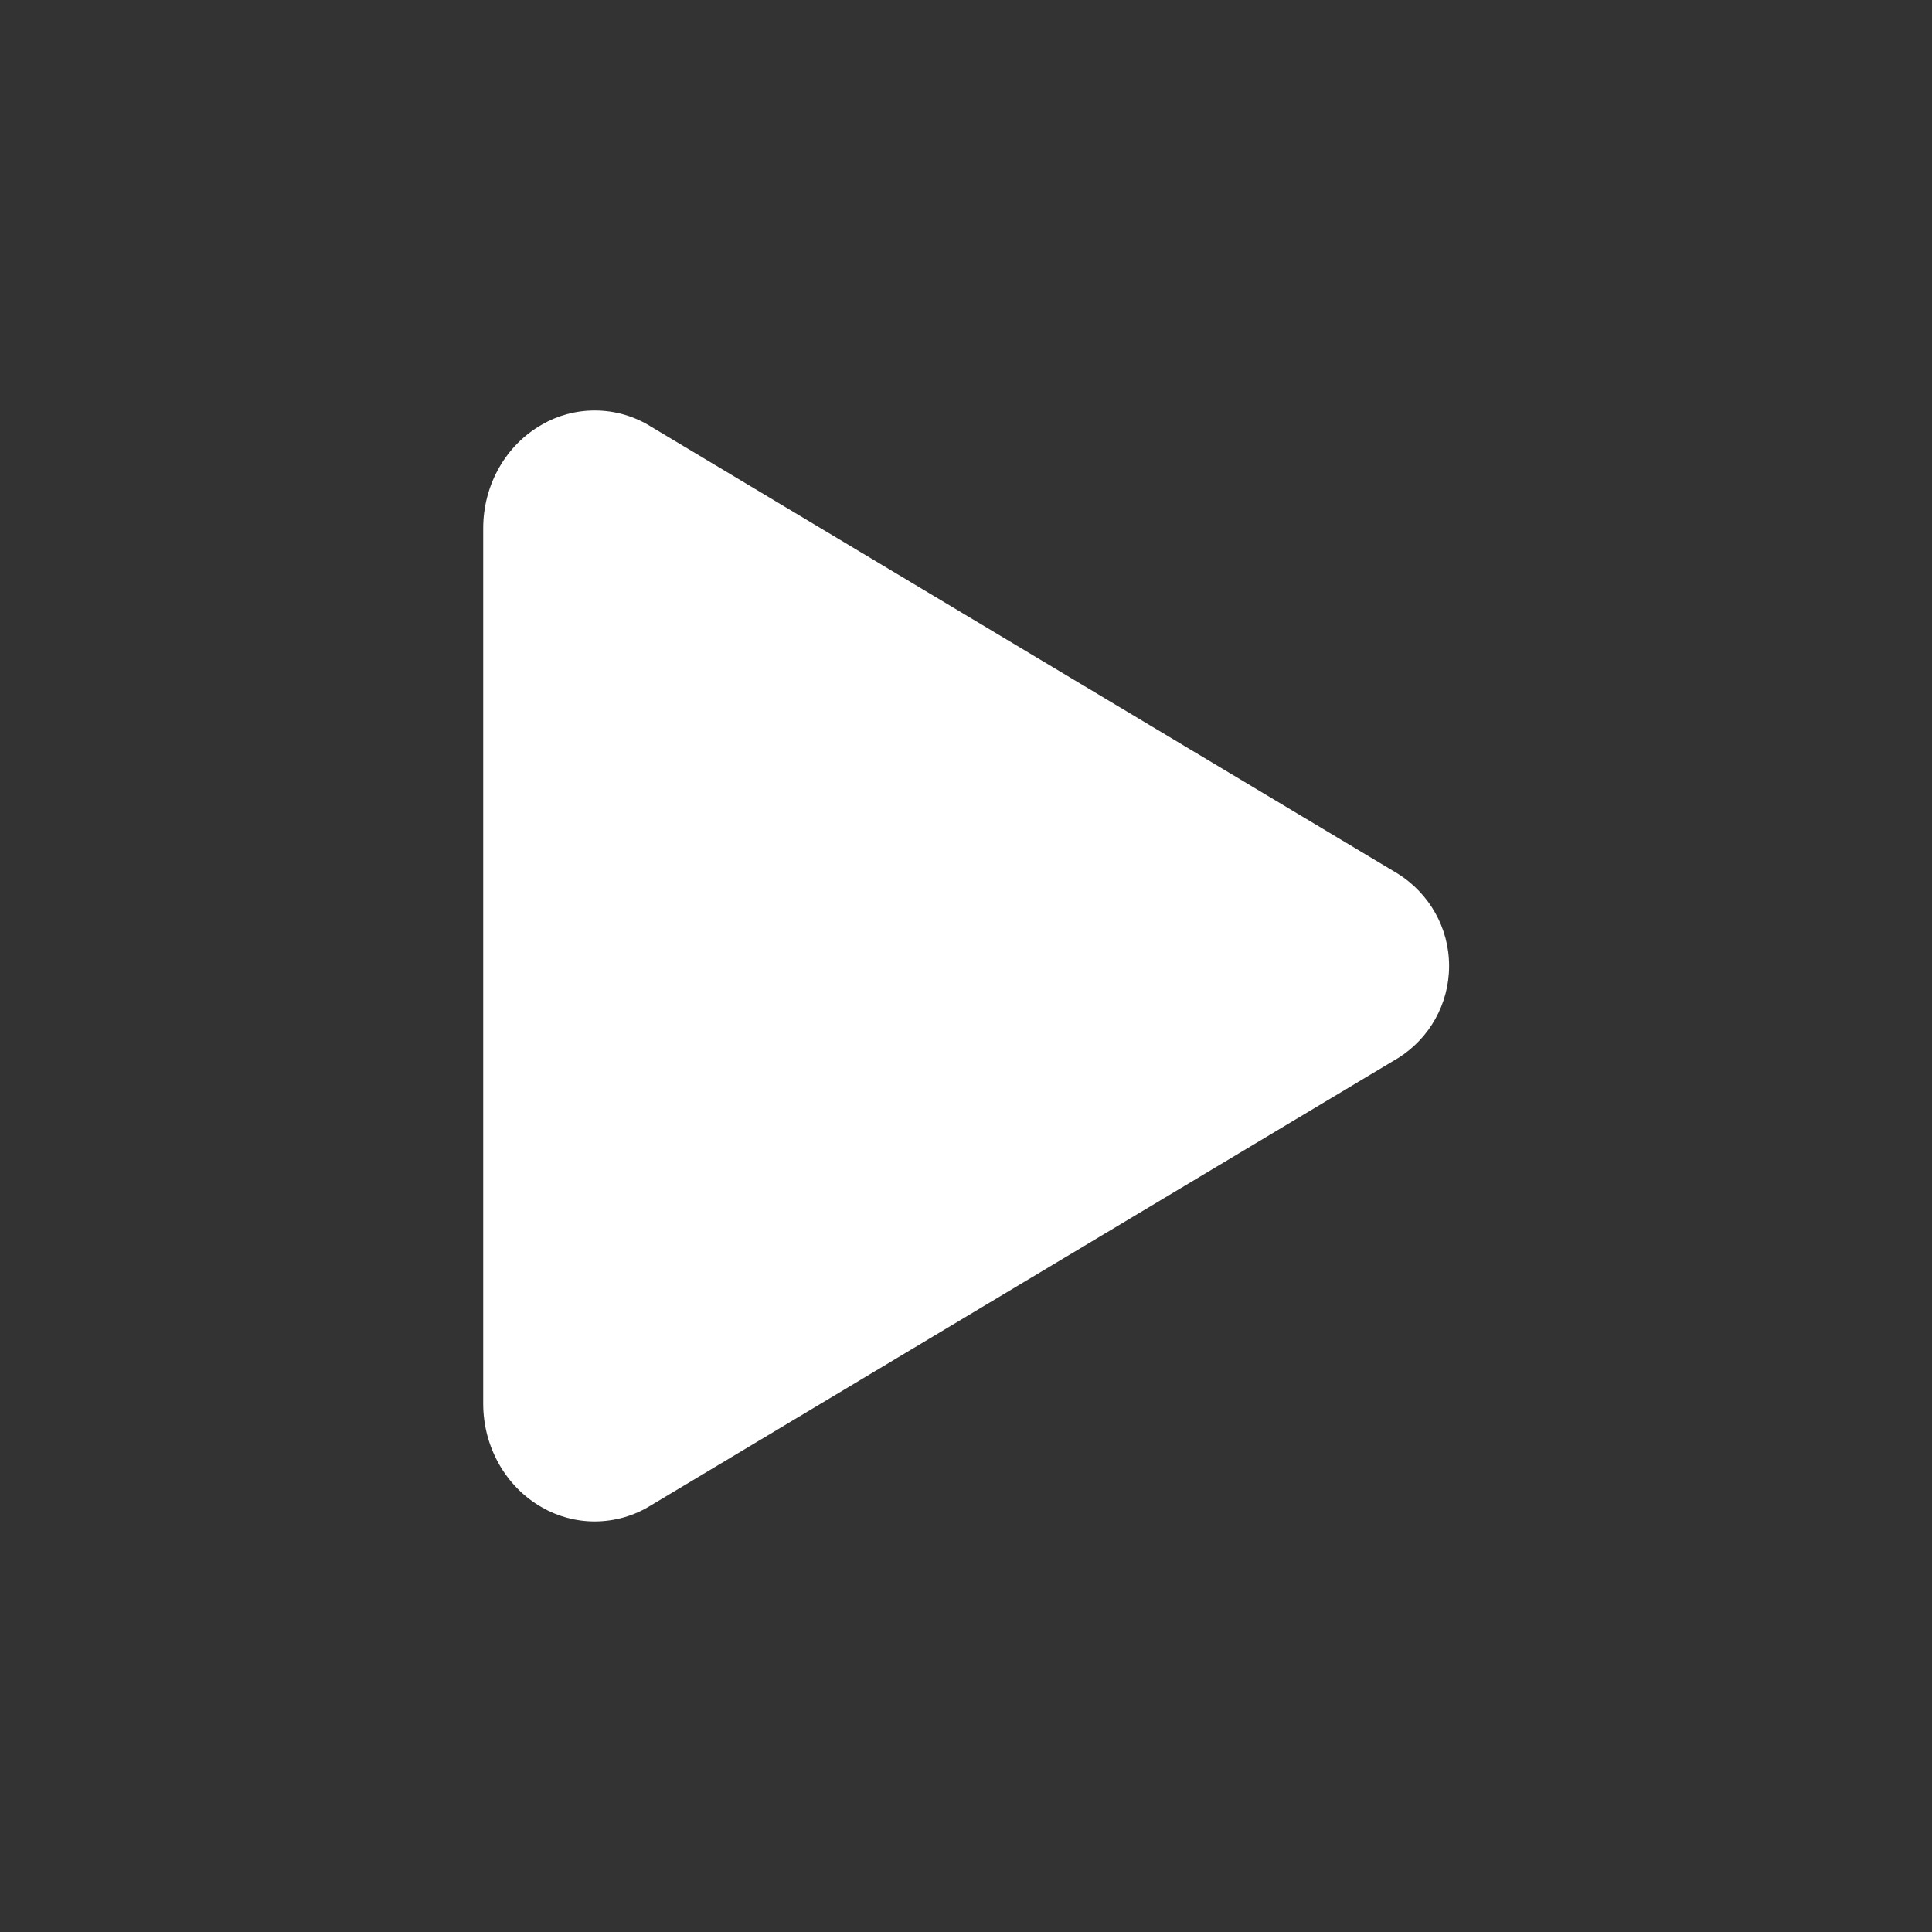 <!-- Generated by IcoMoon.io -->
<svg version="1.1" xmlns="http://www.w3.org/2000/svg" width="40" height="40" viewBox="0 0 40 40">
<rect x="0" y="0" width="40" height="40" fill="#333333" stroke="none"/>
<title>io-play</title>
<path fill="#fff" d="M12.313 31.5c-0.403-0.001-0.78-0.109-1.104-0.298l0.011 0.006c-0.75-0.425-1.216-1.25-1.216-2.146v-18.125c0-0.898 0.466-1.721 1.216-2.146 0.314-0.184 0.691-0.292 1.094-0.292 0.422 0 0.816 0.119 1.151 0.326l-0.009-0.005 15.491 9.273c0.638 0.404 1.055 1.107 1.055 1.906s-0.417 1.502-1.046 1.901l-0.009 0.005-15.493 9.275c-0.325 0.2-0.718 0.318-1.139 0.32h-0z"></path>
</svg>
